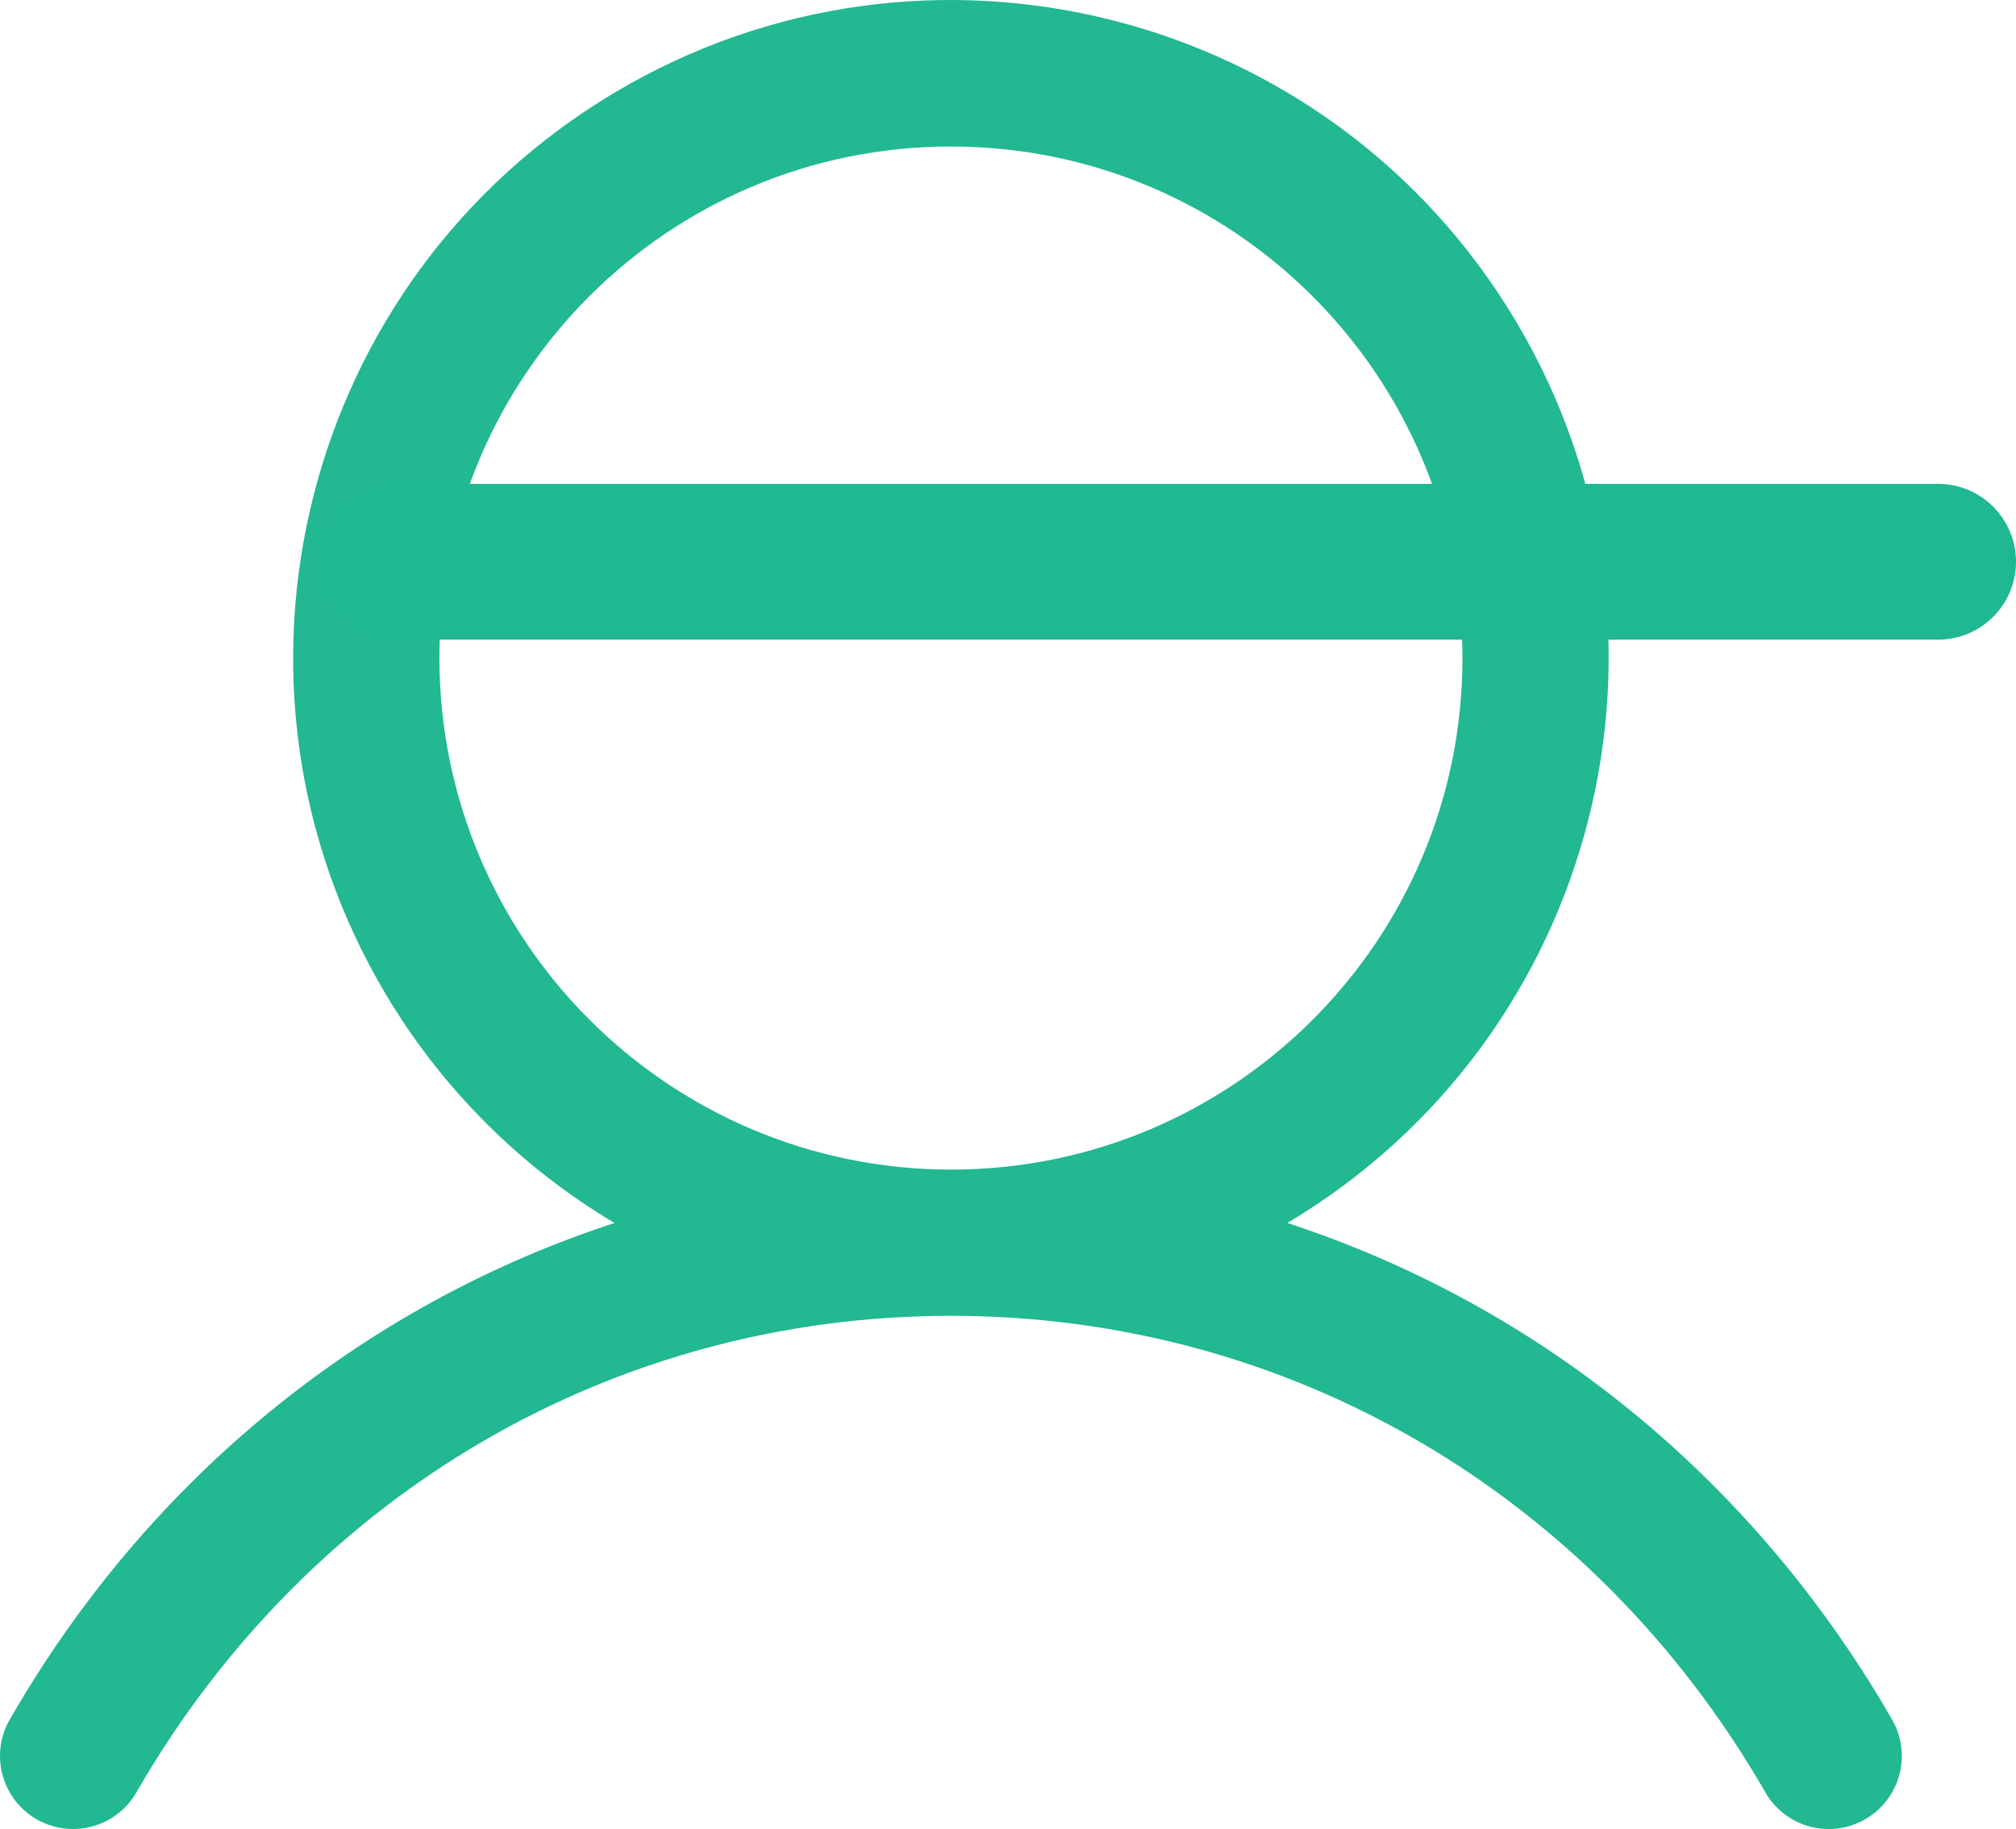 <?xml version="1.0" encoding="UTF-8"?>
<svg id="a" data-name="Layer 1" xmlns="http://www.w3.org/2000/svg" width="504.74" height="457.9" viewBox="0 0 504.74 457.9">
  <defs>
    <style>
      .b {
        fill: #21b892;
      }

      .c {
        fill: #20b892;
      }
    </style>
  </defs>
  <path class="b" d="M473.45,430.04c-34.83-60.22-88.51-103.39-151.15-123.86,78.14-46.52,103.78-147.58,57.26-225.72C333.05,2.32,231.99-23.32,153.85,23.2c-78.14,46.52-103.78,147.58-57.26,225.72,14.02,23.56,33.7,43.24,57.26,57.26-62.64,20.45-116.32,63.62-151.15,123.86-5.28,8.61-2.58,19.88,6.03,25.16,8.61,5.28,19.88,2.58,25.16-6.03.17-.27.33-.55.48-.83,43.09-74.46,119.24-118.92,203.7-118.92s160.61,44.46,203.7,118.92c4.82,8.88,15.93,12.17,24.81,7.35,8.88-4.82,12.17-15.93,7.35-24.81-.15-.28-.31-.56-.48-.83ZM110.01,164.75c0-70.73,57.34-128.07,128.07-128.07s128.07,57.34,128.07,128.07-57.34,128.07-128.07,128.07c-70.7-.08-127.99-57.37-128.07-128.07Z"/>
  <path class="c" d="M485.24,160.14H99.84c-10.77,0-19.5-8.73-19.5-19.5s8.73-19.5,19.5-19.5h385.4c10.77,0,19.5,8.73,19.5,19.5s-8.73,19.5-19.5,19.5Z"/>
</svg>
